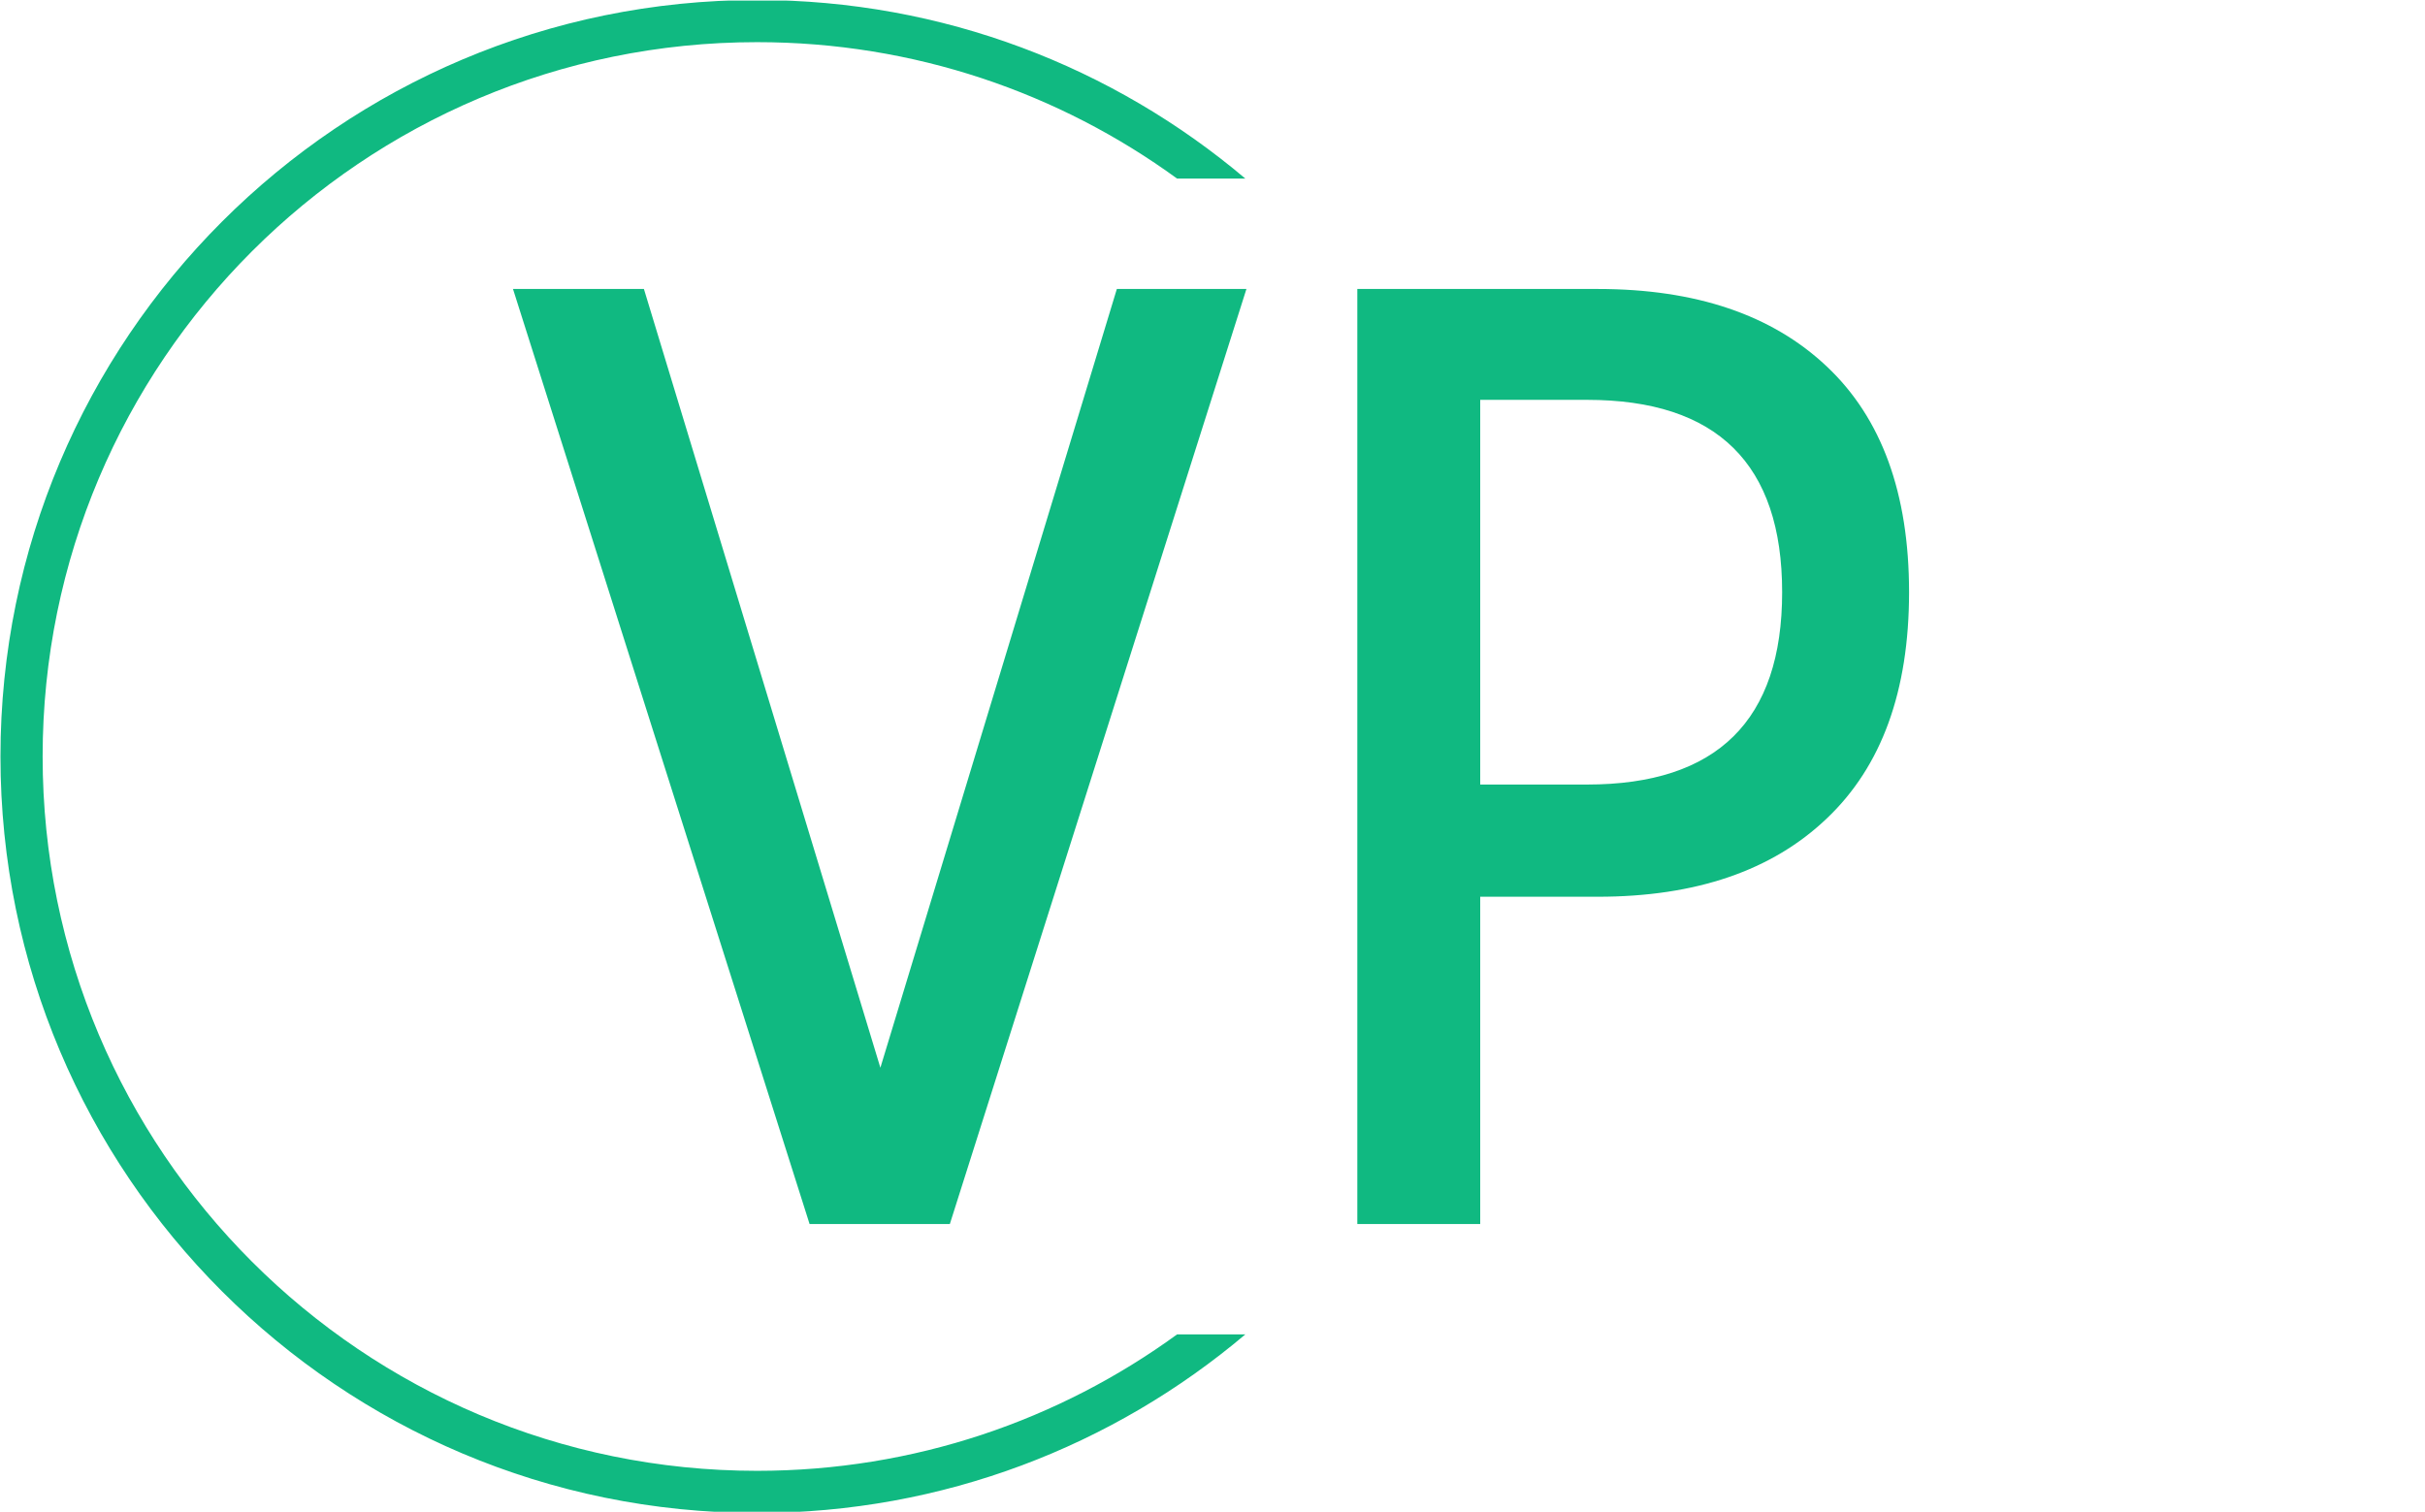 <svg xmlns="http://www.w3.org/2000/svg" version="1.1" xmlns:xlink="http://www.w3.org/1999/xlink" xmlns:svgjs="http://svgjs.dev/svgjs" width="2000" height="1247" viewBox="0 0 2000 1247"><g transform="matrix(1,0,0,1,-1.212,0.505)"><svg viewBox="0 0 396 247" data-background-color="#ffffff" preserveAspectRatio="xMidYMid meet" height="1247" width="2000" xmlns="http://www.w3.org/2000/svg" xmlns:xlink="http://www.w3.org/1999/xlink"><g id="tight-bounds" transform="matrix(1,0,0,1,0.24,-0.1)"><svg viewBox="0 0 395.52 247.2" height="247.2" width="395.52"><g><svg></svg></g><g><svg viewBox="0 0 395.52 247.2" height="247.2" width="395.52"><g transform="matrix(1,0,0,1,83.728,47.215)"><svg viewBox="0 0 228.063 152.77" height="152.77" width="228.063"><g><svg viewBox="0 0 228.063 152.77" height="152.77" width="228.063"><g><svg viewBox="0 0 228.063 152.77" height="152.77" width="228.063"><g><svg viewBox="0 0 228.063 152.77" height="152.77" width="228.063"><g id="textblocktransform"><svg viewBox="0 0 228.063 152.77" height="152.77" width="228.063" id="textblock"><g><svg viewBox="0 0 228.063 152.77" height="152.77" width="228.063"><g transform="matrix(1,0,0,1,0,0)"><svg width="228.063" viewBox="0.4 -35 52.25 35" height="152.77" data-palette-color="#10b981"><path d="M23-35L27.85-35 16.75 0 11.5 0 0.4-35 5.3-35 14.15-5.85 23-35ZM32 0L32-35 41-35Q46.5-35 49.57-32.1 52.65-29.2 52.65-23.65L52.65-23.65Q52.65-18.1 49.57-15.18 46.5-12.25 41-12.25L41-12.25 36.6-12.25 36.6 0 32 0ZM36.6-16.45L40.6-16.45Q47.9-16.45 47.9-23.65L47.9-23.65Q47.9-30.85 40.6-30.85L40.6-30.85 36.6-30.85 36.6-16.45Z" opacity="1" transform="matrix(1,0,0,1,0,0)" fill="#10b981" class="wordmark-text-0" data-fill-palette-color="primary" id="text-0"></path></svg></g></svg></g></svg></g></svg></g></svg></g></svg></g></svg></g><g><path d="M0 123.6c0-68.262 55.338-123.6 123.6-123.6 30.402 0 58.24 10.976 79.768 29.183l-11.147 0c-19.26-14.022-42.974-22.294-68.621-22.295-64.458 0-116.712 52.254-116.712 116.712 0 64.458 52.254 116.712 116.712 116.712 25.647 0 49.361-8.272 68.621-22.295l11.147 0c-21.528 18.206-49.366 29.183-79.768 29.183-68.262 0-123.6-55.338-123.6-123.6z" fill="#10b981" stroke="transparent" data-fill-palette-color="tertiary"></path></g></svg></g><defs></defs></svg><rect width="395.52" height="247.2" fill="none" stroke="none" visibility="hidden"></rect></g></svg></g></svg>